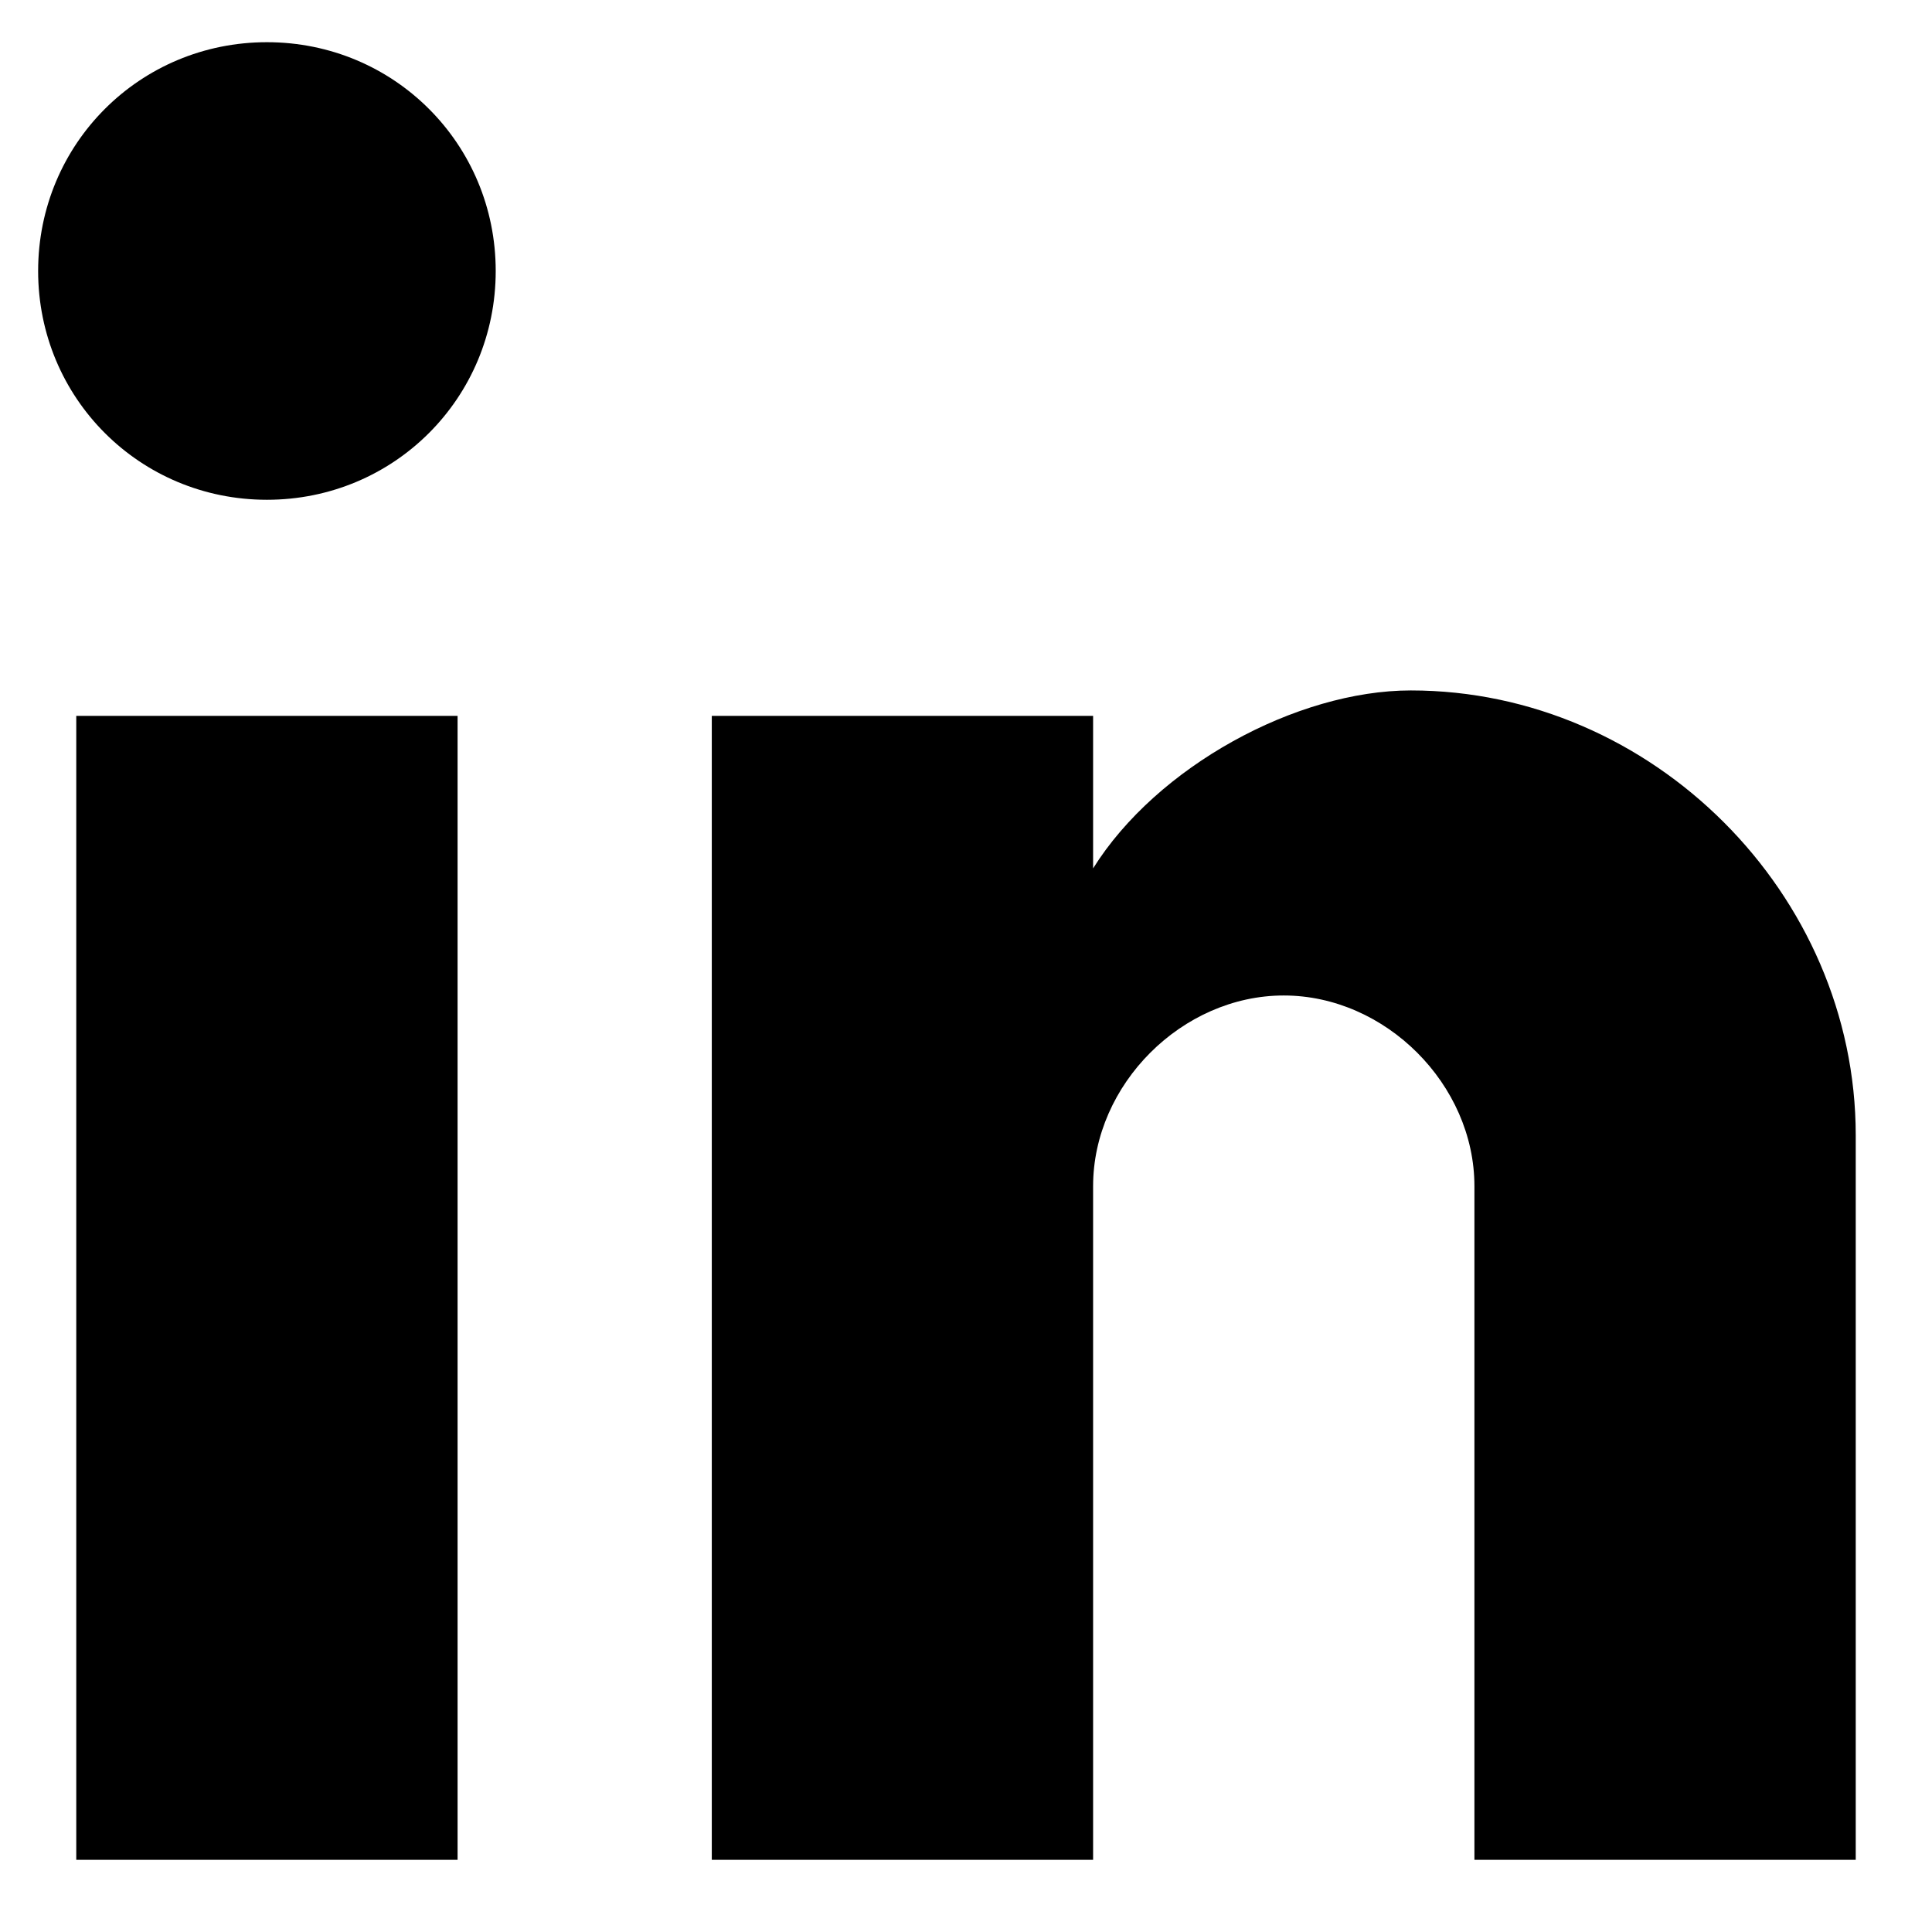 <?xml version="1.0" encoding="UTF-8" standalone="no"?>
<svg width="19px" height="19px" viewBox="0 0 19 19" version="1.1" xmlns="http://www.w3.org/2000/svg" xmlns:xlink="http://www.w3.org/1999/xlink">
    <!-- Generator: Sketch 40.3 (33839) - http://www.bohemiancoding.com/sketch -->
    <title>Shape</title>
    <desc>Created with Sketch.</desc>
    <defs></defs>
    <g id="Symbols" stroke="none" stroke-width="1" fill="none" fill-rule="evenodd">
        <g id="Footer" transform="translate(-1202, -27)" fill="#000000">
            <g transform="translate(0, 0.04)" id="social">
                <g transform="translate(1020, 10)">
                    <path d="M186.5,35.25 L182.75,35.25 L182.75,24 L186.5,24 L186.5,35.25 L186.5,35.25 Z M184.625,21.875 C183.375,21.875 182.375,20.875 182.375,19.625 C182.375,18.375 183.375,17.375 184.625,17.375 C185.875,17.375 186.875,18.375 186.875,19.625 C186.875,20.875 185.875,21.875 184.625,21.875 L184.625,21.875 Z M200.25,35.25 L196.5,35.25 L196.5,28.625 C196.5,27.625 195.625,26.75 194.625,26.75 C193.625,26.75 192.75,27.625 192.75,28.625 L192.75,35.25 L189,35.25 L189,24 L192.75,24 L192.75,25.5 C193.375,24.5 194.75,23.75 195.875,23.75 C198.25,23.75 200.25,25.75 200.25,28.125 L200.25,35.25 L200.25,35.25 Z" id="Shape"></path>
                </g>
            </g>
        </g>
    </g>
</svg>